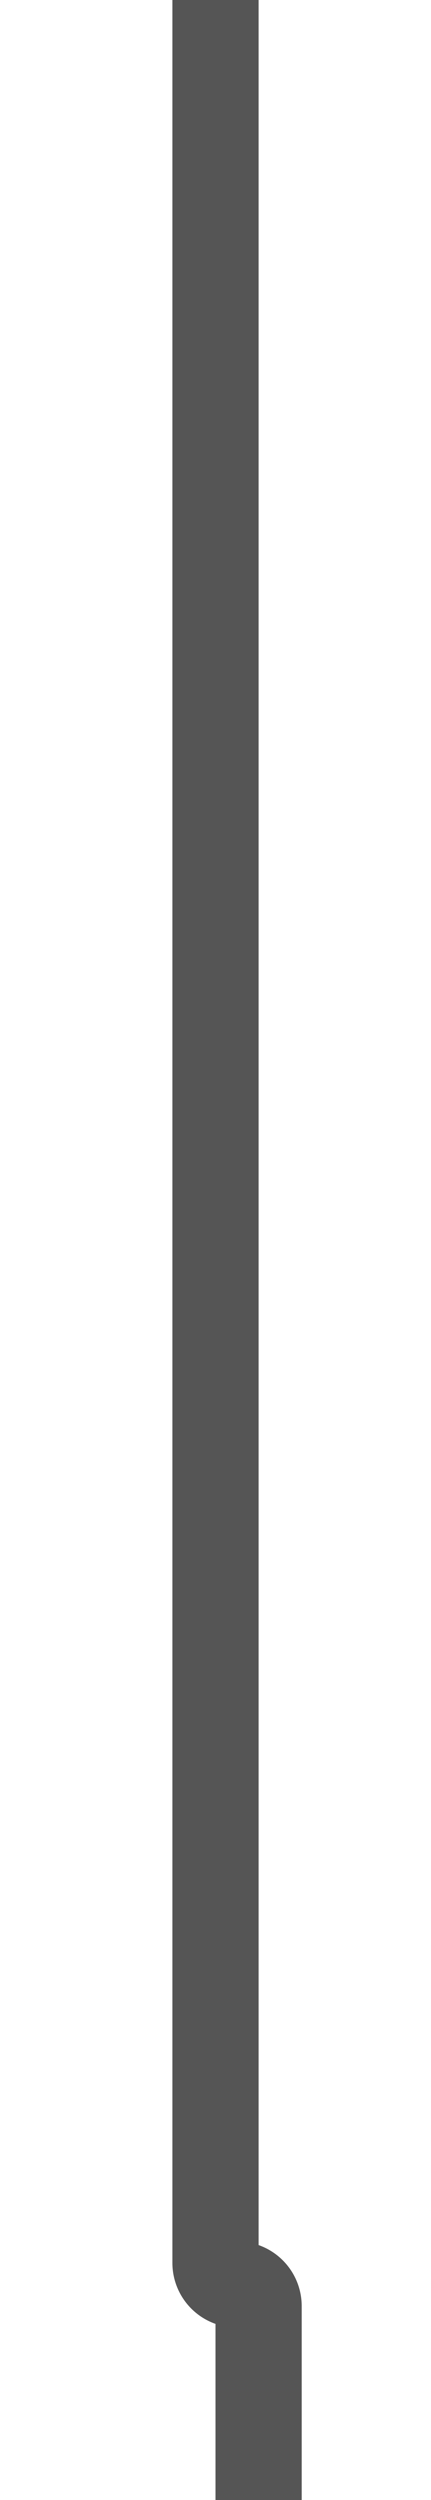 ﻿<?xml version="1.0" encoding="utf-8"?>
<svg version="1.1" xmlns:xlink="http://www.w3.org/1999/xlink" width="10px" height="58px" preserveAspectRatio="xMidYMin meet" viewBox="356 797  8 58" xmlns="http://www.w3.org/2000/svg">
  <path d="M 360 797  L 360 849.5  A 0.5 0.5 0 0 0 360.5 850 A 0.5 0.5 0 0 1 361 850.5 L 361 858  " stroke-width="2" stroke="#555555" fill="none" />
  <path d="M 353.4 857  L 361 864  L 368.6 857  L 353.4 857  Z " fill-rule="nonzero" fill="#555555" stroke="none" />
</svg>